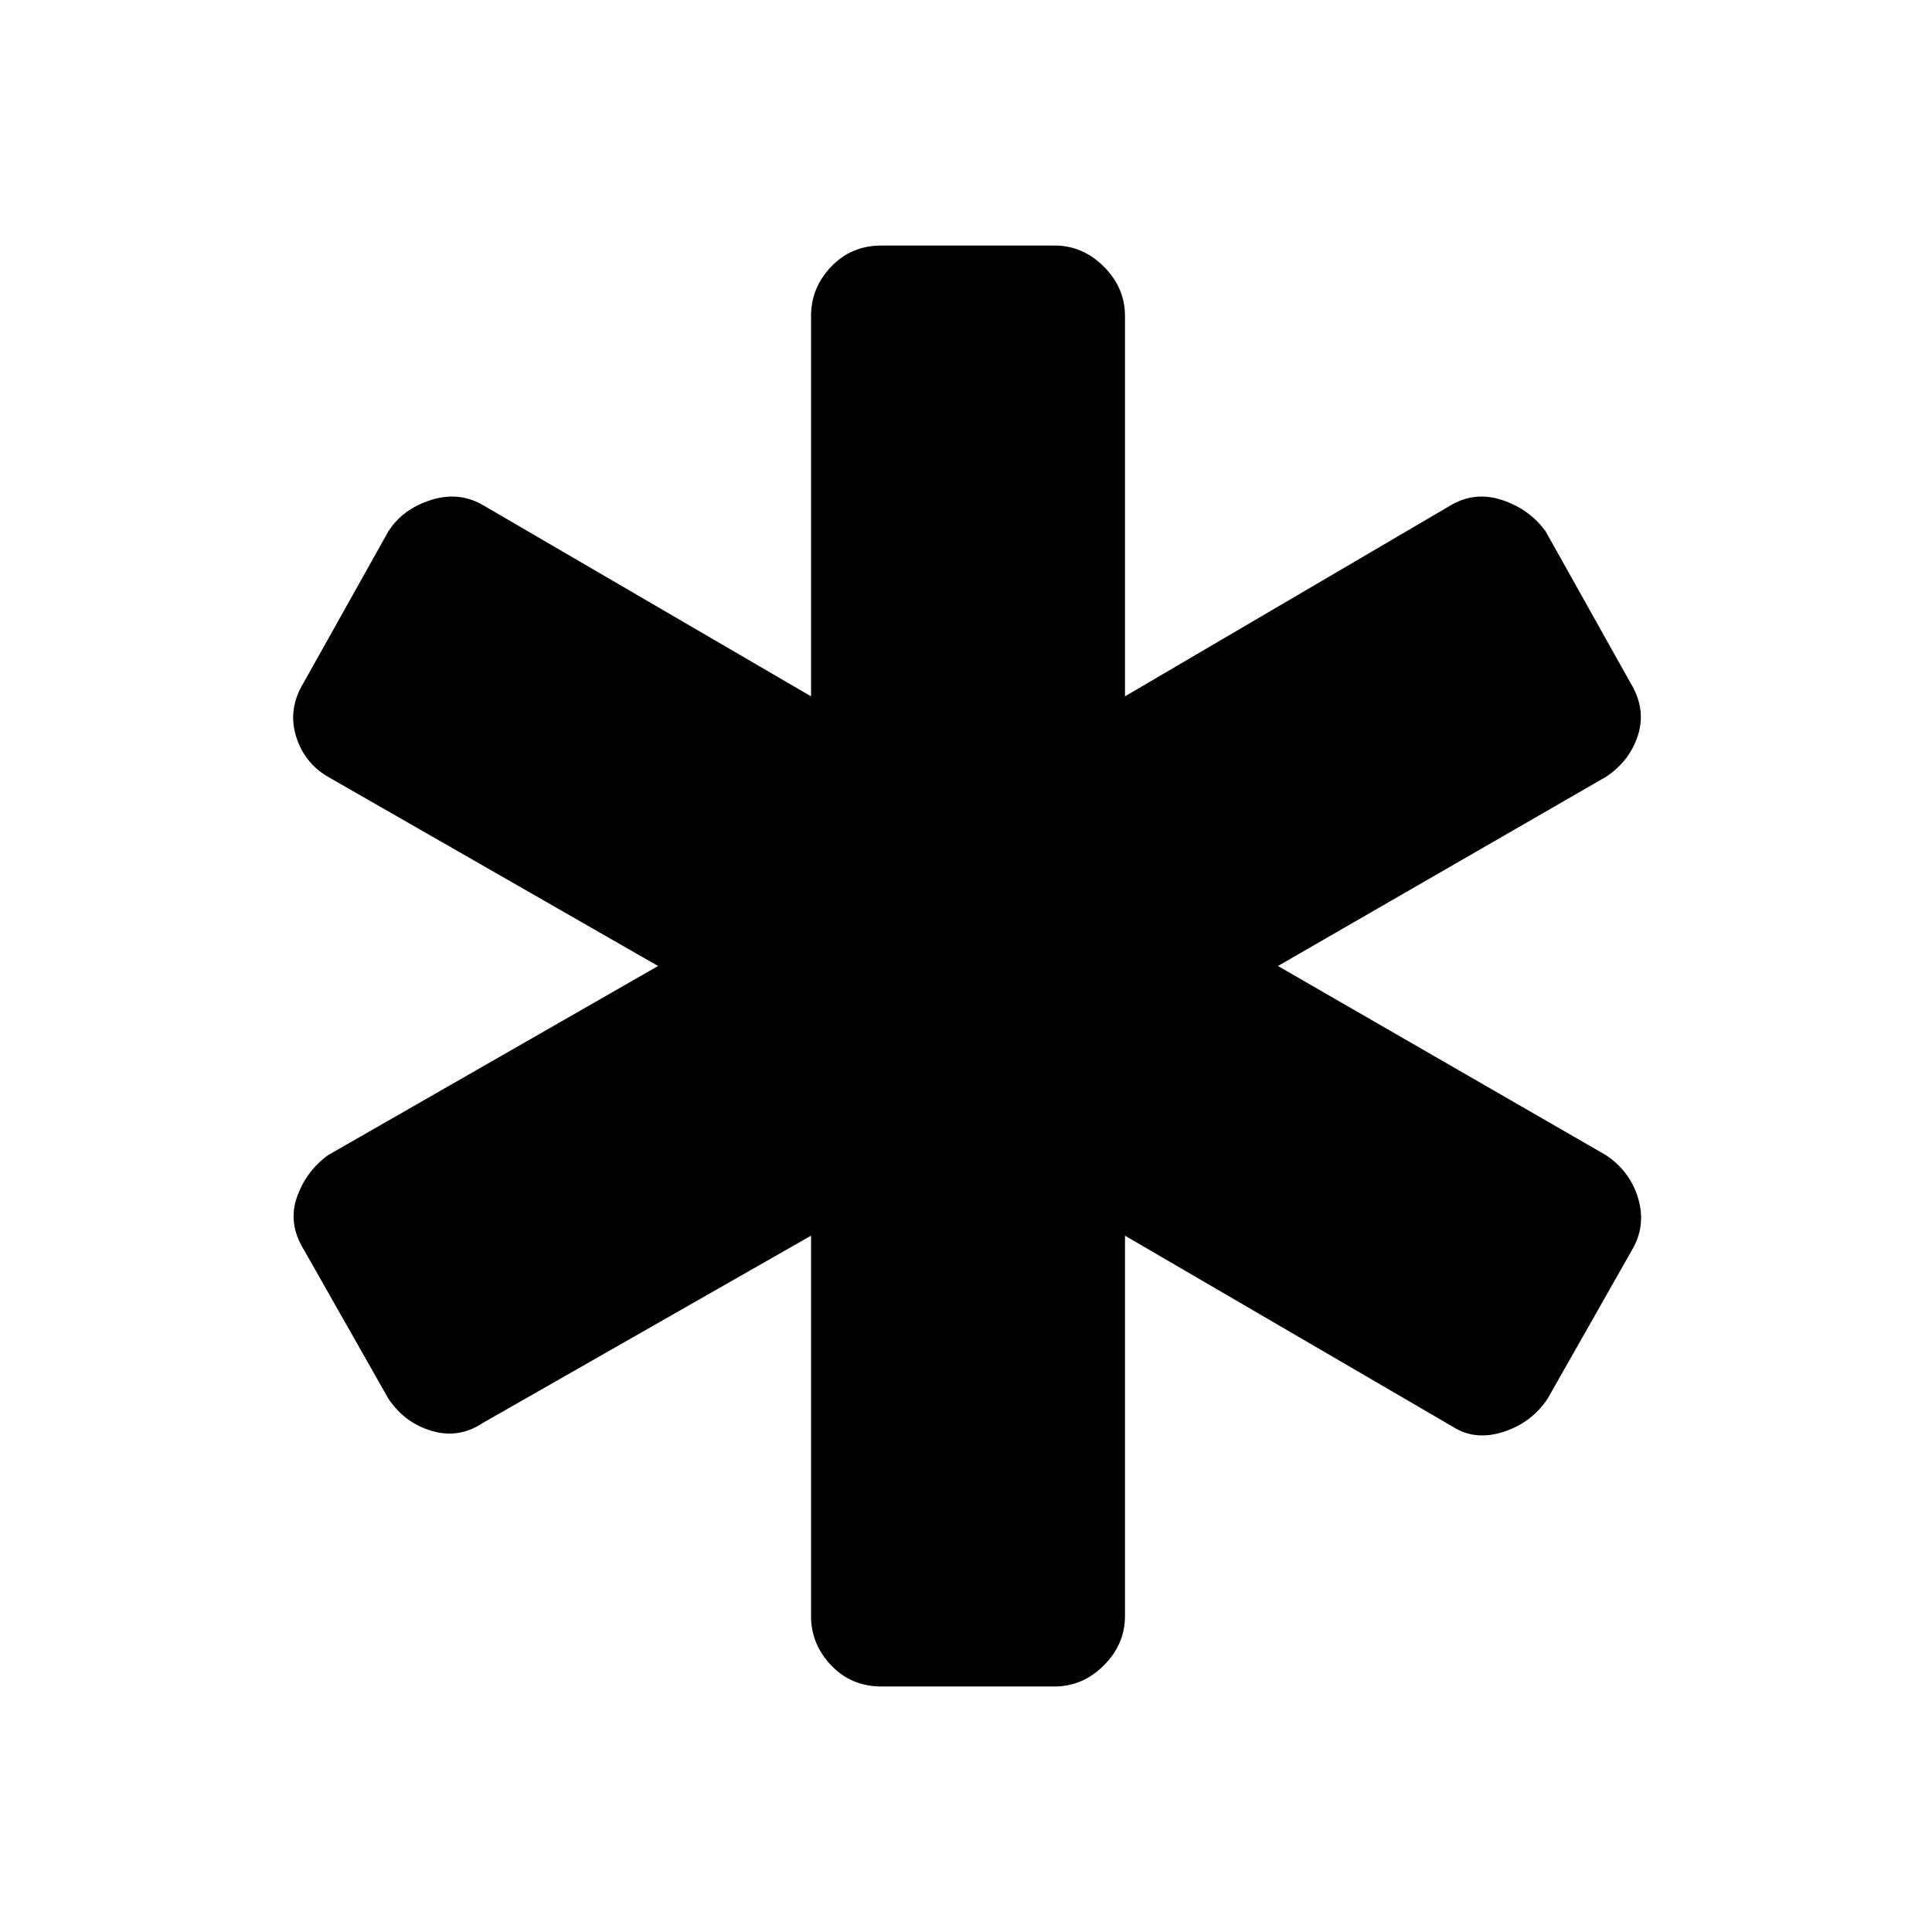 <svg xmlns="http://www.w3.org/2000/svg" height="48" width="48"><path d="M21.9 41.9Q21.15 41.9 20.65 41.375Q20.15 40.85 20.15 40.15V30.7L12 35.35Q11.4 35.75 10.725 35.55Q10.05 35.35 9.65 34.75L7.55 31.05Q7.15 30.4 7.375 29.75Q7.6 29.1 8.15 28.7L16.35 24L8.15 19.3Q7.55 18.95 7.35 18.275Q7.15 17.6 7.55 16.95L9.65 13.2Q10 12.65 10.7 12.425Q11.4 12.2 12 12.55L20.15 17.3V7.85Q20.15 7.15 20.65 6.625Q21.15 6.1 21.9 6.1H26.2Q26.9 6.1 27.425 6.625Q27.95 7.15 27.95 7.85V17.3L36.05 12.55Q36.65 12.2 37.325 12.425Q38 12.65 38.4 13.2L40.5 16.95Q40.9 17.6 40.7 18.25Q40.5 18.9 39.9 19.3L31.75 24L39.9 28.7Q40.5 29.1 40.7 29.775Q40.9 30.45 40.55 31.05L38.45 34.75Q38.05 35.35 37.35 35.575Q36.65 35.8 36.1 35.45L27.95 30.7V40.15Q27.95 40.85 27.425 41.375Q26.9 41.9 26.2 41.9Z"/></svg>